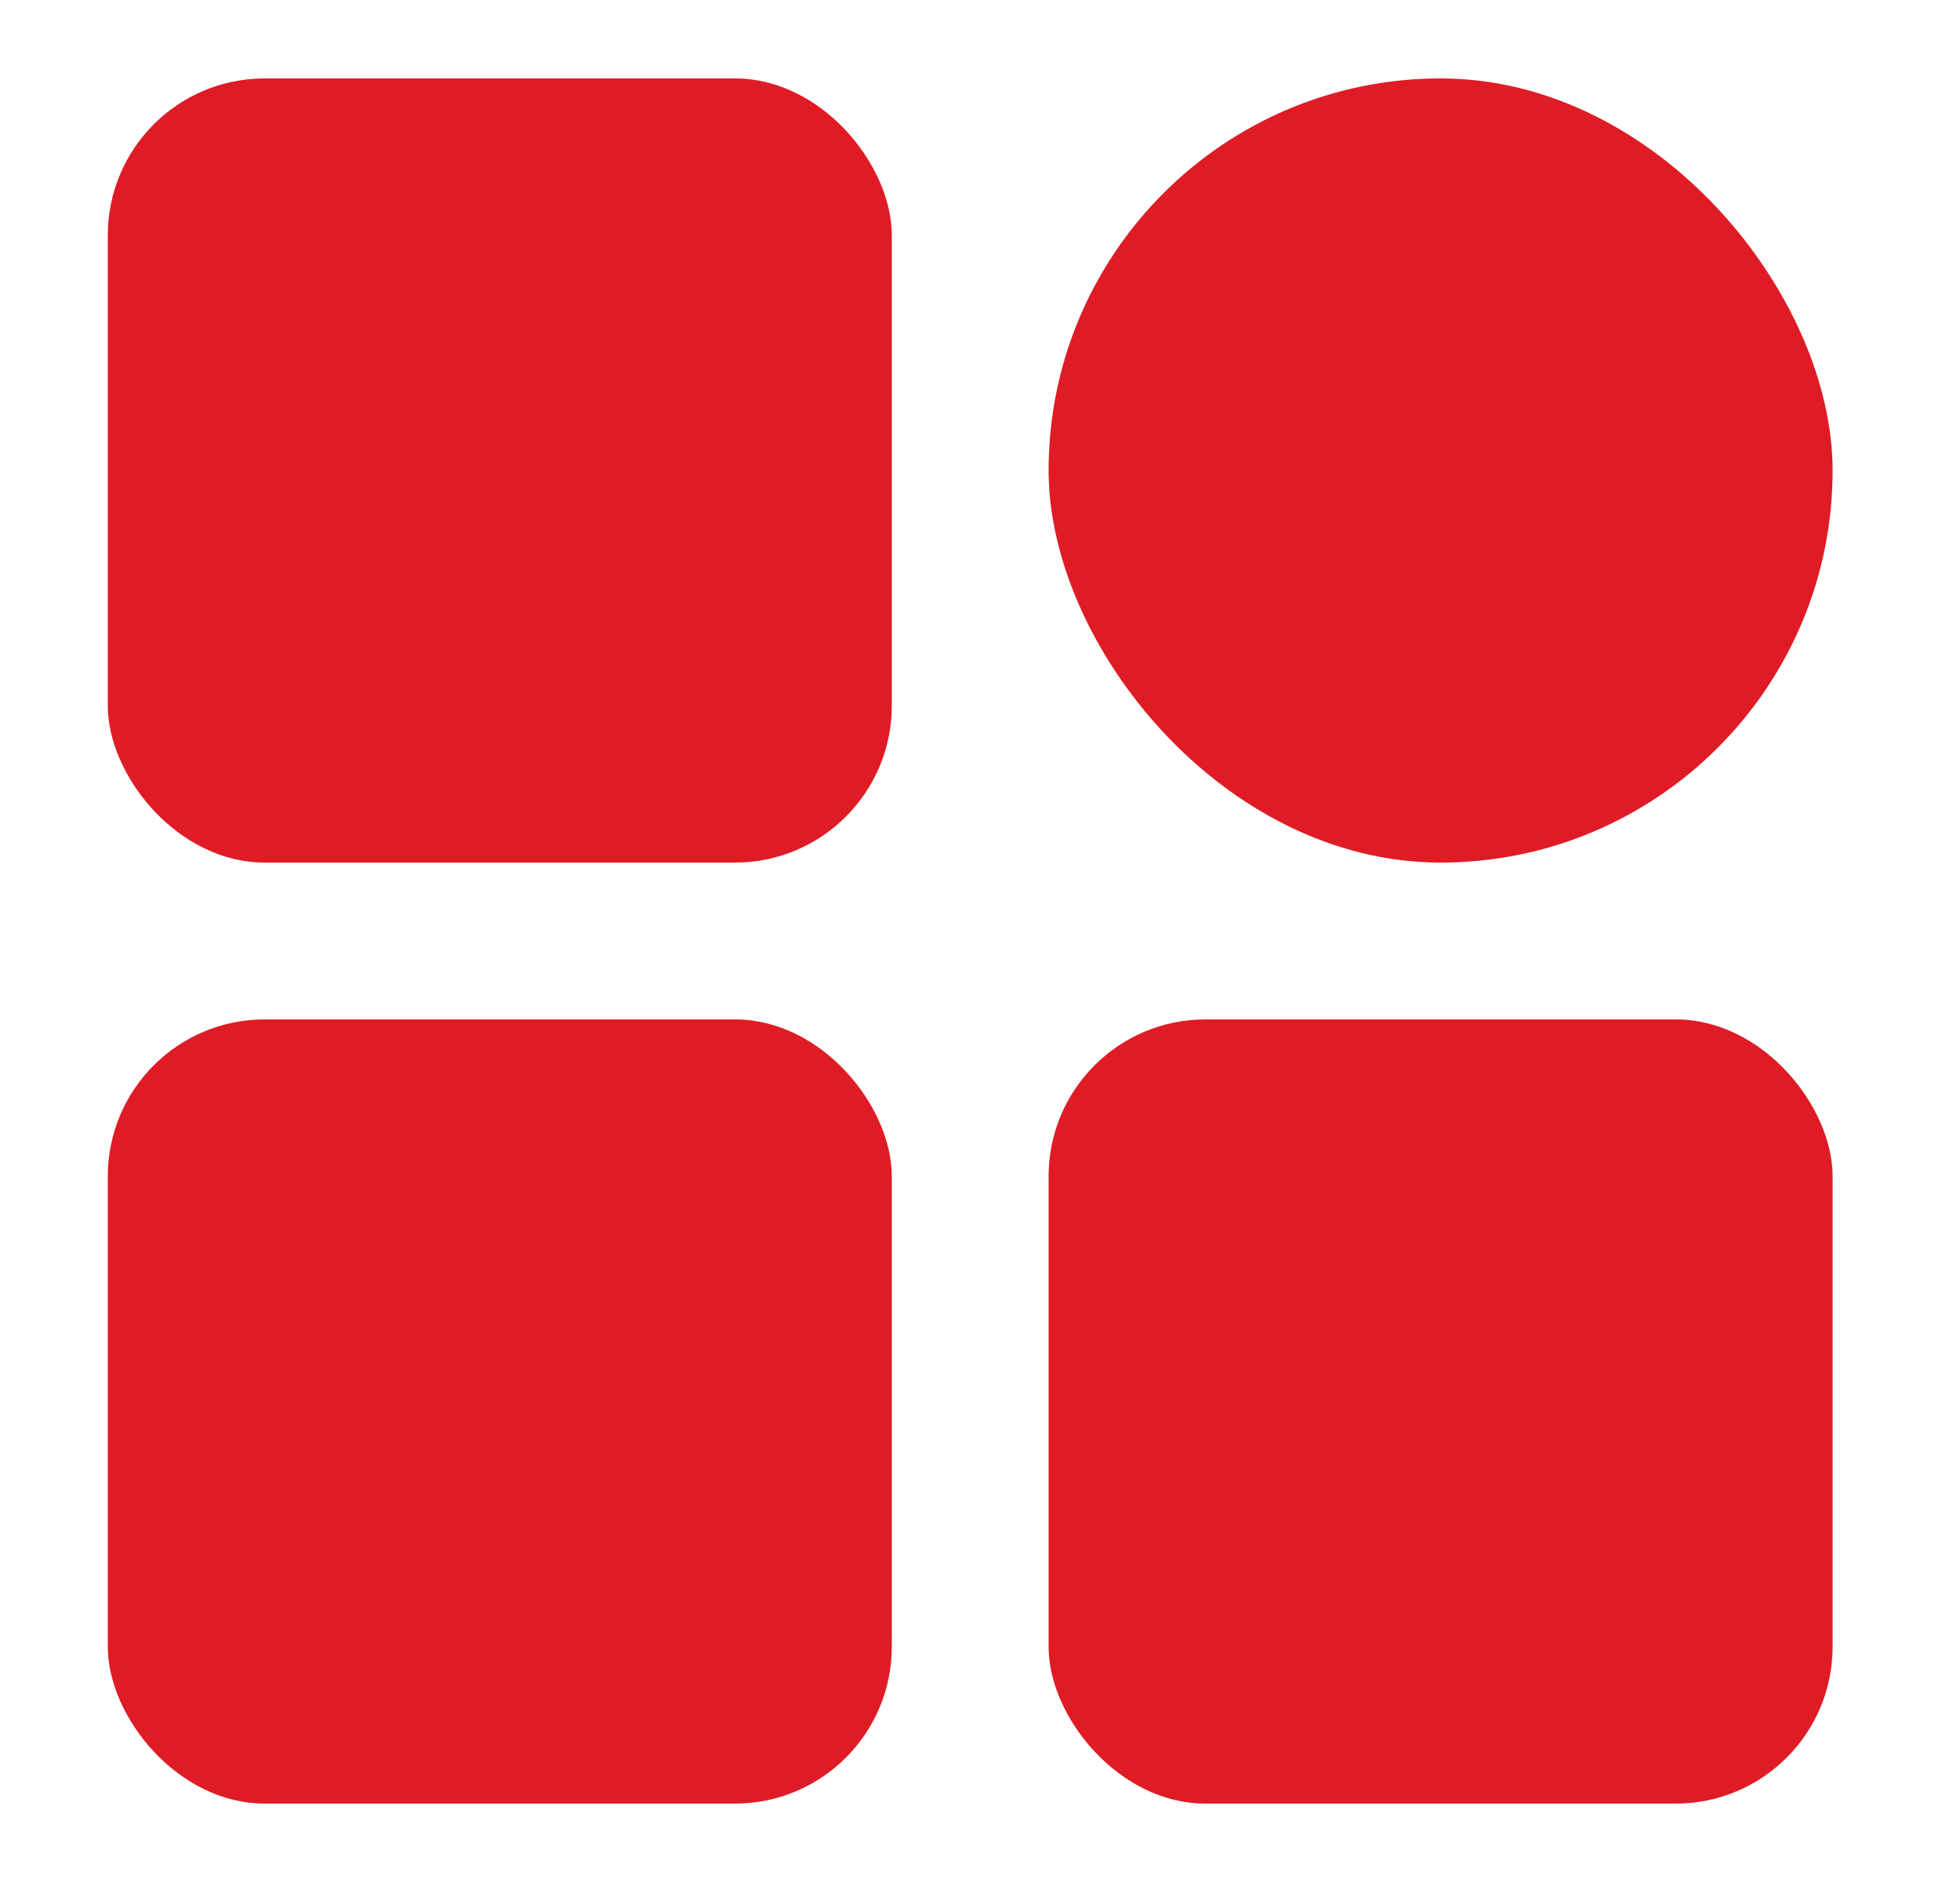 <svg width="25" height="24" viewBox="0 0 25 24" fill="none" xmlns="http://www.w3.org/2000/svg">
<rect x="1.375" y="1" width="10" height="10" rx="2" fill="#DF1C26"/>
<rect x="13.375" y="1" width="10" height="10" rx="5" fill="#DF1C26"/>
<rect x="1.375" y="13" width="10" height="10" rx="2" fill="#DF1C26"/>
<rect x="13.375" y="13" width="10" height="10" rx="2" fill="#DF1C26"/>
</svg>

